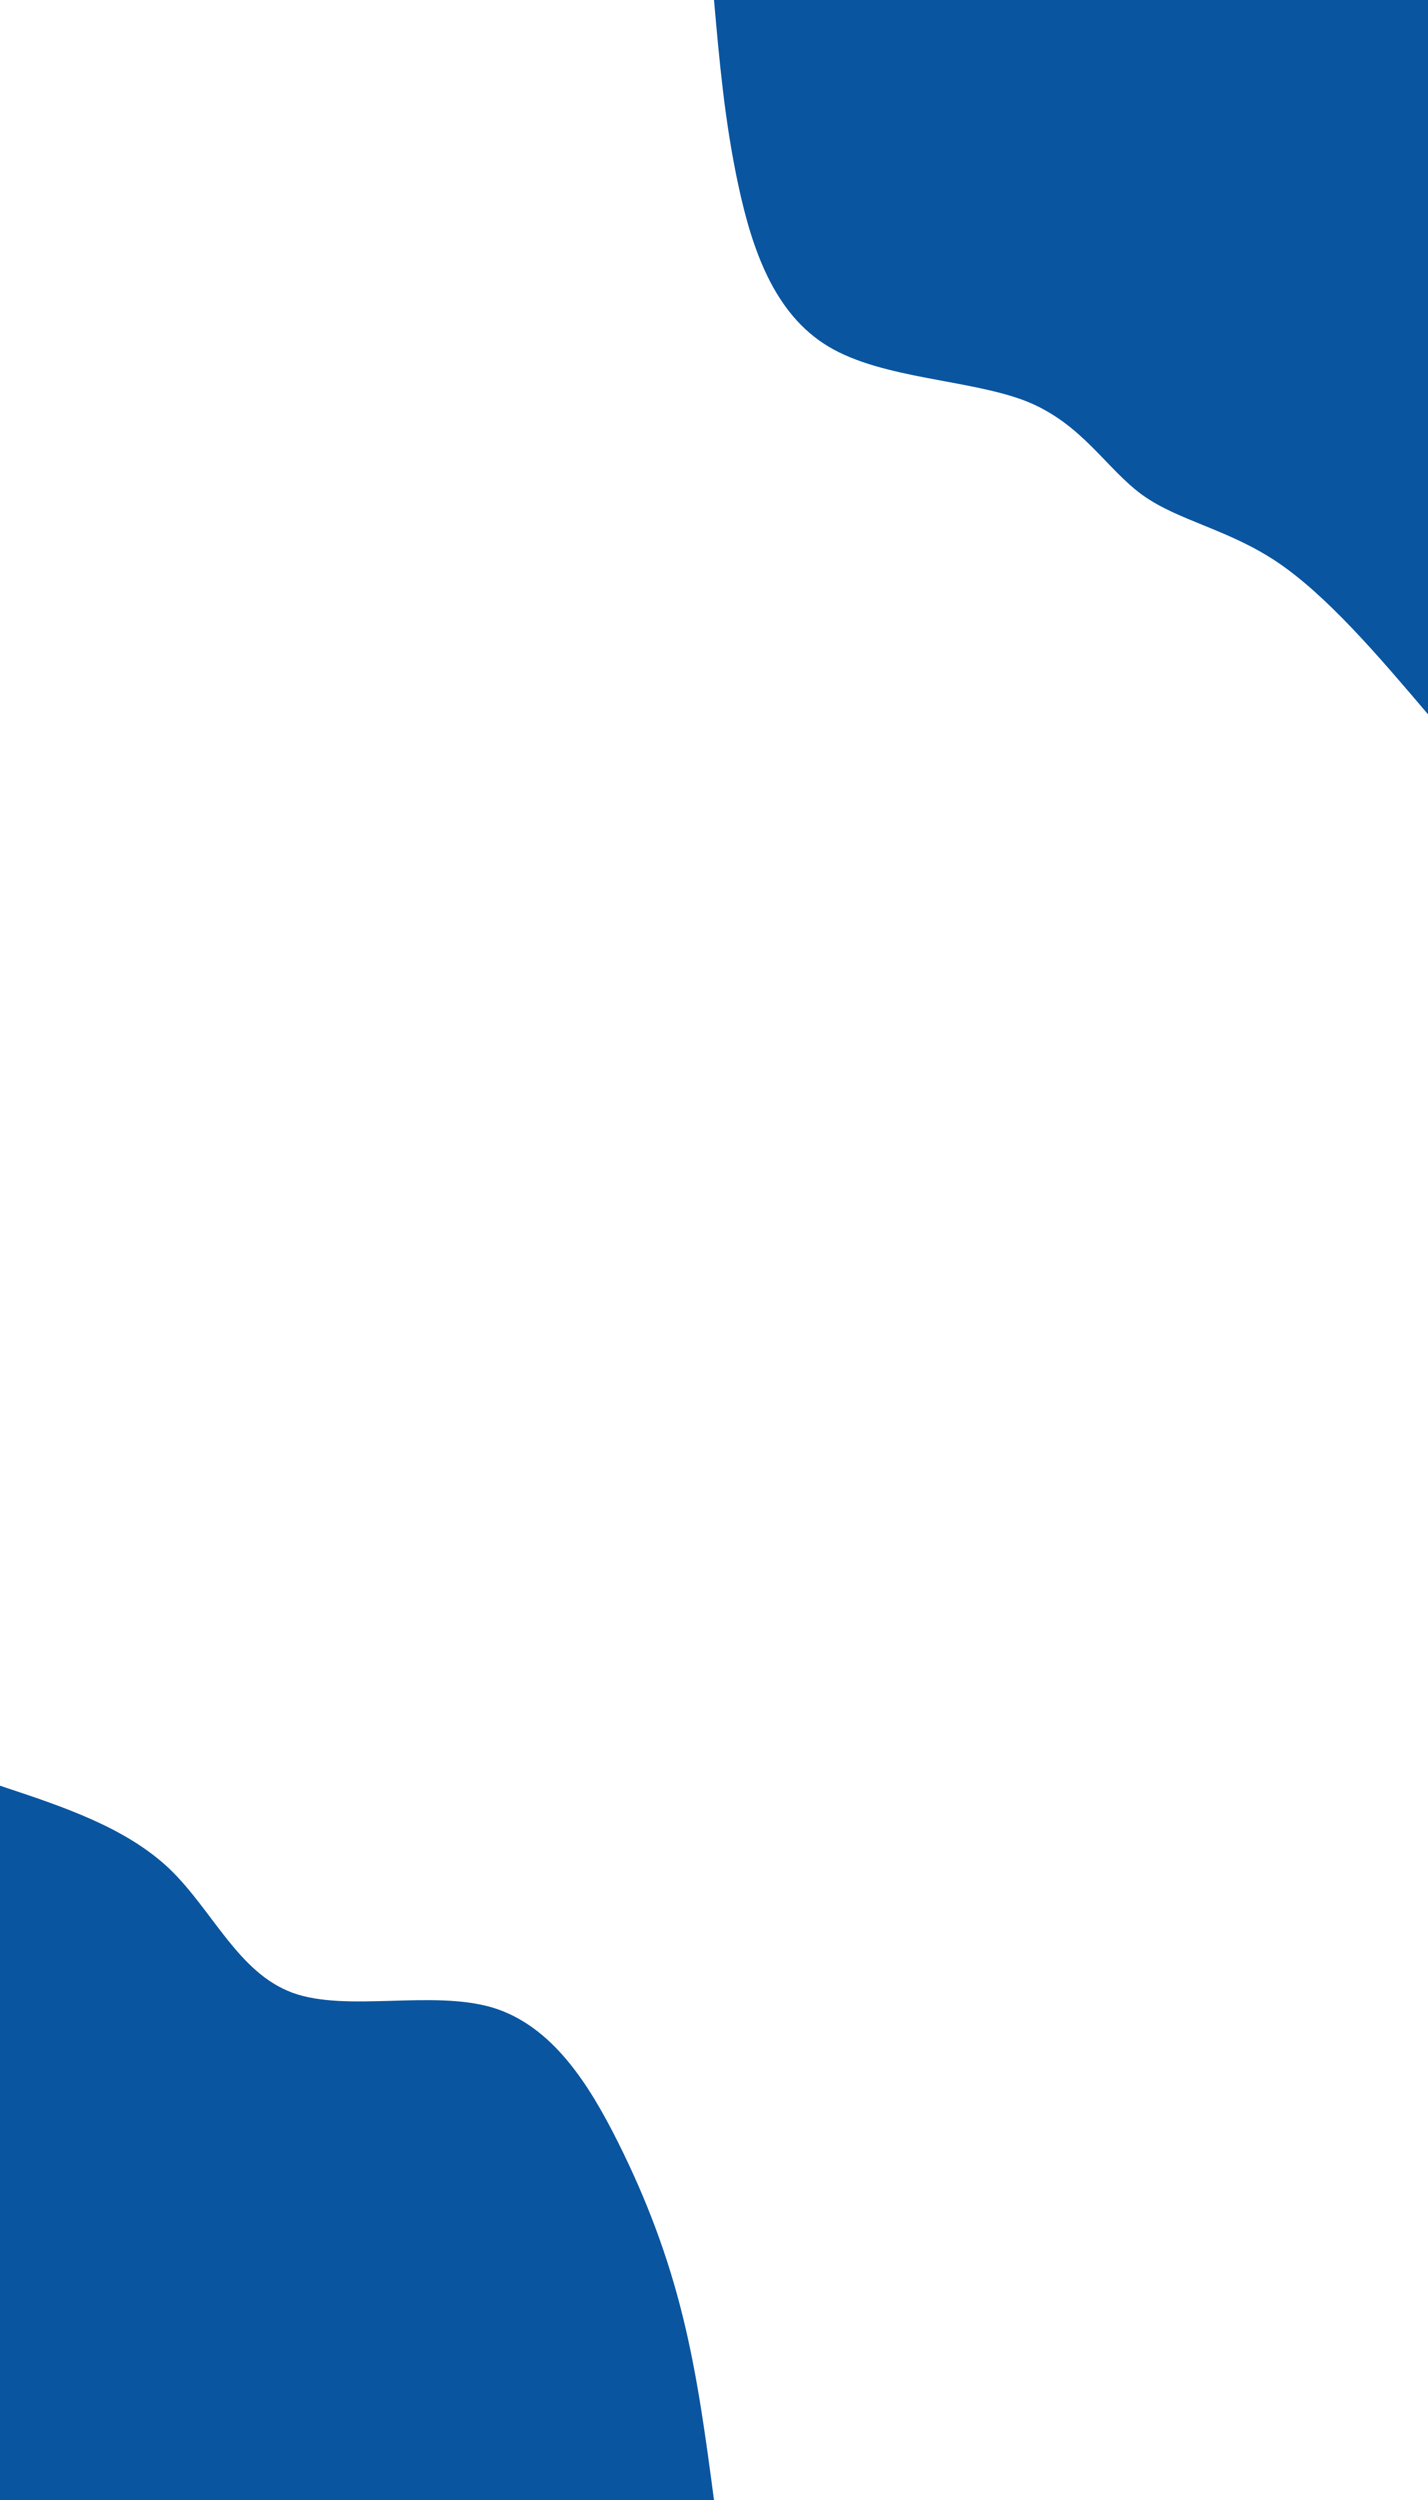 <svg id="visual" viewBox="0 0 400 700" width="400" height="700" xmlns="http://www.w3.org/2000/svg" xmlns:xlink="http://www.w3.org/1999/xlink" version="1.1"><rect x="0" y="0" width="400" height="700" fill="#ffffff"></rect><defs><linearGradient id="grad1_0" x1="0%" y1="0%" x2="100%" y2="100%"><stop offset="30%" stop-color="#ffffff" stop-opacity="1"></stop><stop offset="70%" stop-color="#ffffff" stop-opacity="1"></stop></linearGradient></defs><defs><linearGradient id="grad2_0" x1="0%" y1="0%" x2="100%" y2="100%"><stop offset="30%" stop-color="#ffffff" stop-opacity="1"></stop><stop offset="70%" stop-color="#ffffff" stop-opacity="1"></stop></linearGradient></defs><g transform="translate(400, 0)"><path d="M0 200C-14.1 183.4 -28.3 166.8 -42.2 157.4C-56.1 148.1 -69.8 145.9 -80 138.6C-90.2 131.2 -96.8 118.7 -112.4 112.4C-128.1 106.2 -152.7 106.2 -168 97C-183.3 87.8 -189.4 69.5 -193.2 51.8C-197 34.1 -198.5 17 -200 0L0 0Z" fill="#0A55A0"></path></g><g transform="translate(0, 700)"><path d="M0 -200C17.5 -194.2 35.1 -188.4 47.4 -176.8C59.6 -165.1 66.7 -147.6 82 -142C97.3 -136.5 120.9 -142.9 137.9 -137.9C154.8 -132.8 165.1 -116.2 173.2 -100C181.3 -83.8 187.2 -67.9 191.3 -51.2C195.4 -34.6 197.7 -17.3 200 0L0 0Z" fill="#0A55A0"></path></g></svg>